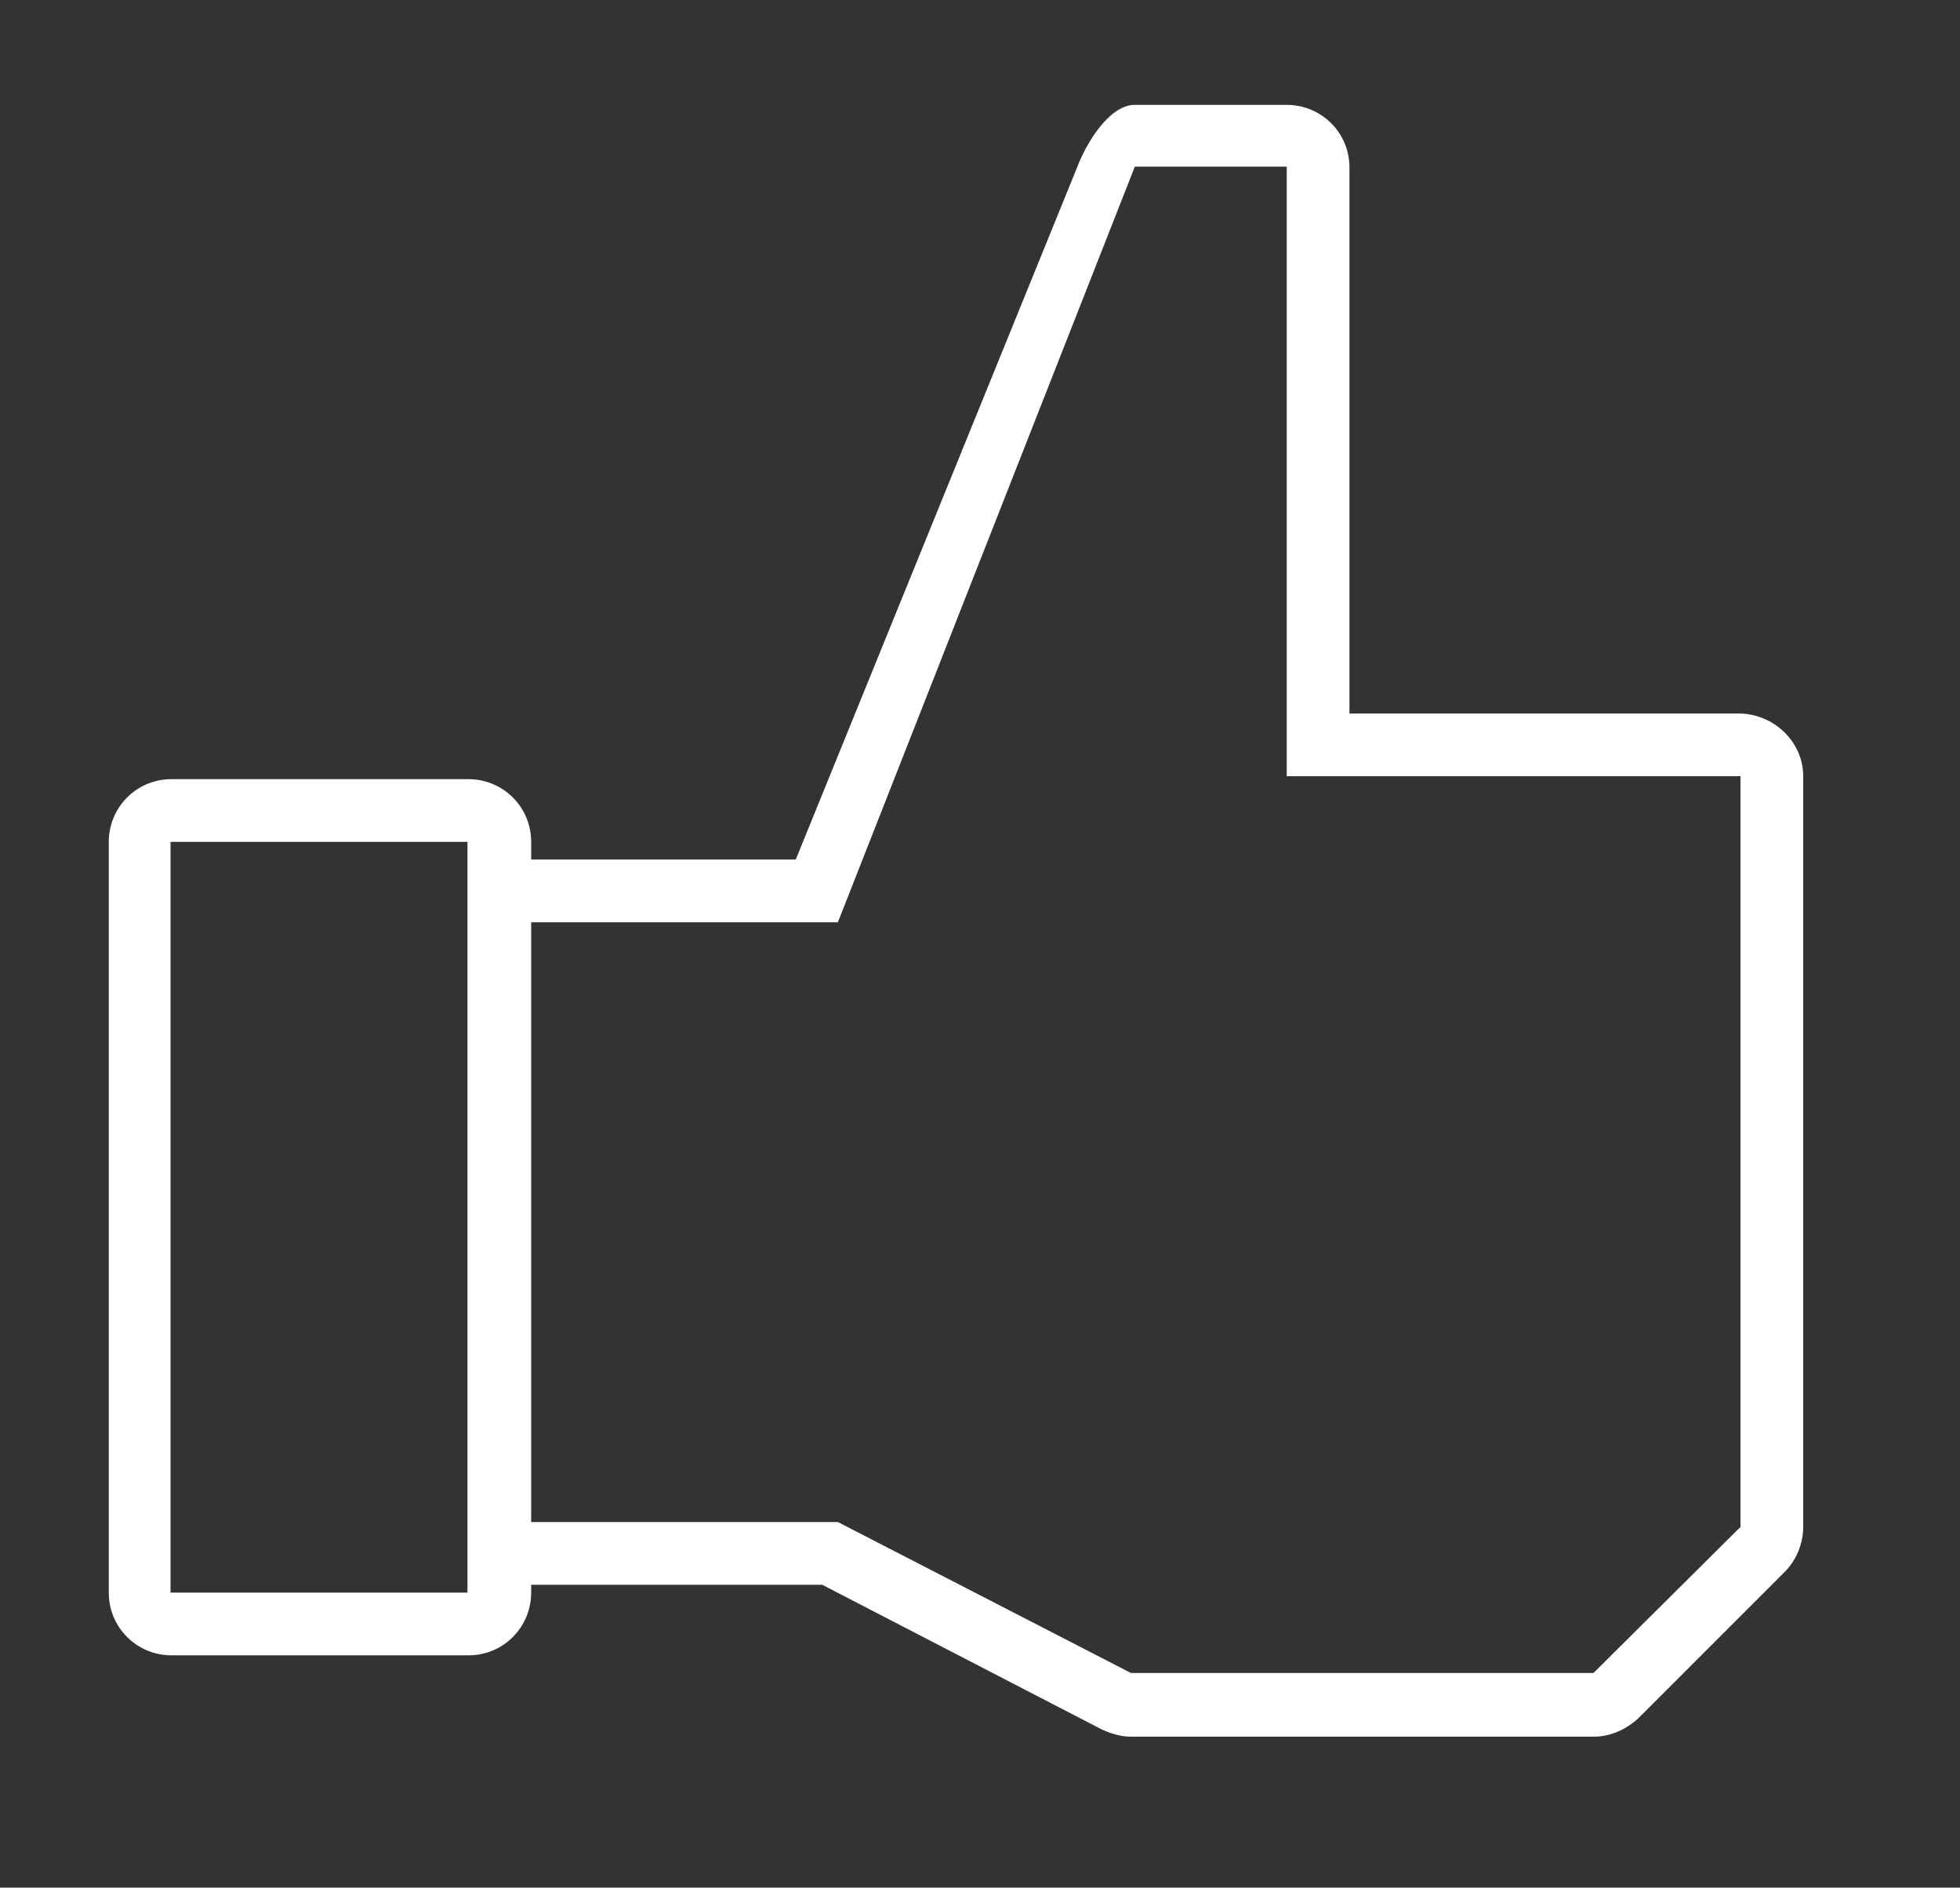 <?xml version="1.0" encoding="utf-8"?>
<!-- Generator: Adobe Illustrator 17.1.0, SVG Export Plug-In . SVG Version: 6.00 Build 0)  -->
<!DOCTYPE svg PUBLIC "-//W3C//DTD SVG 1.1//EN" "http://www.w3.org/Graphics/SVG/1.1/DTD/svg11.dtd">
<svg version="1.1" id="Layer_1" xmlns="http://www.w3.org/2000/svg" xmlns:xlink="http://www.w3.org/1999/xlink" x="0px" y="0px"
	 viewBox="-75 -71.3 200 192.6" enable-background="new -75 -71.3 200 192.6" xml:space="preserve">
<rect x="-75" y="-71.3" width="200" height="192.6" fill="#333333" stroke="none"/>
<path id="path3110_1_" fill="#FFFFFF" d="M-57.6,14.6h30.3v76.6h-30.3C-57.6,91.2-57.6,14.6-57.6,14.6z M56.3-54.3V7.9h46.3v76.6
	L87.6,99.4H40.4L10.5,84h-31.3V22.8h31.3l30.3-77.1L56.3-54.3L56.3-54.3z M-20.8,16.4v-1.8c0-3.6-2.9-6.4-6.4-6.4h-30.3
	c-3.6,0-6.4,2.9-6.4,6.4v76.6c0,3.6,2.9,6.4,6.4,6.4h30.3c3.6,0,6.4-2.9,6.4-6.4v-0.8H8.9l28.6,14.8c0.9,0.4,1.9,0.7,2.9,0.7h47.2
	c1.7,0,3.3-0.7,4.6-1.9l14.9-14.9c1.2-1.2,1.9-2.9,1.9-4.6V7.9c0-3.6-3.1-6.4-6.6-6.4H62.7v-55.7c0-3.6-2.9-6.4-6.4-6.4
	c-0.1,0-0.1,0-0.2,0H40.7c-2.6,0.1-4.9,4-5.8,6.4L6.2,16.4"/>
</svg>
